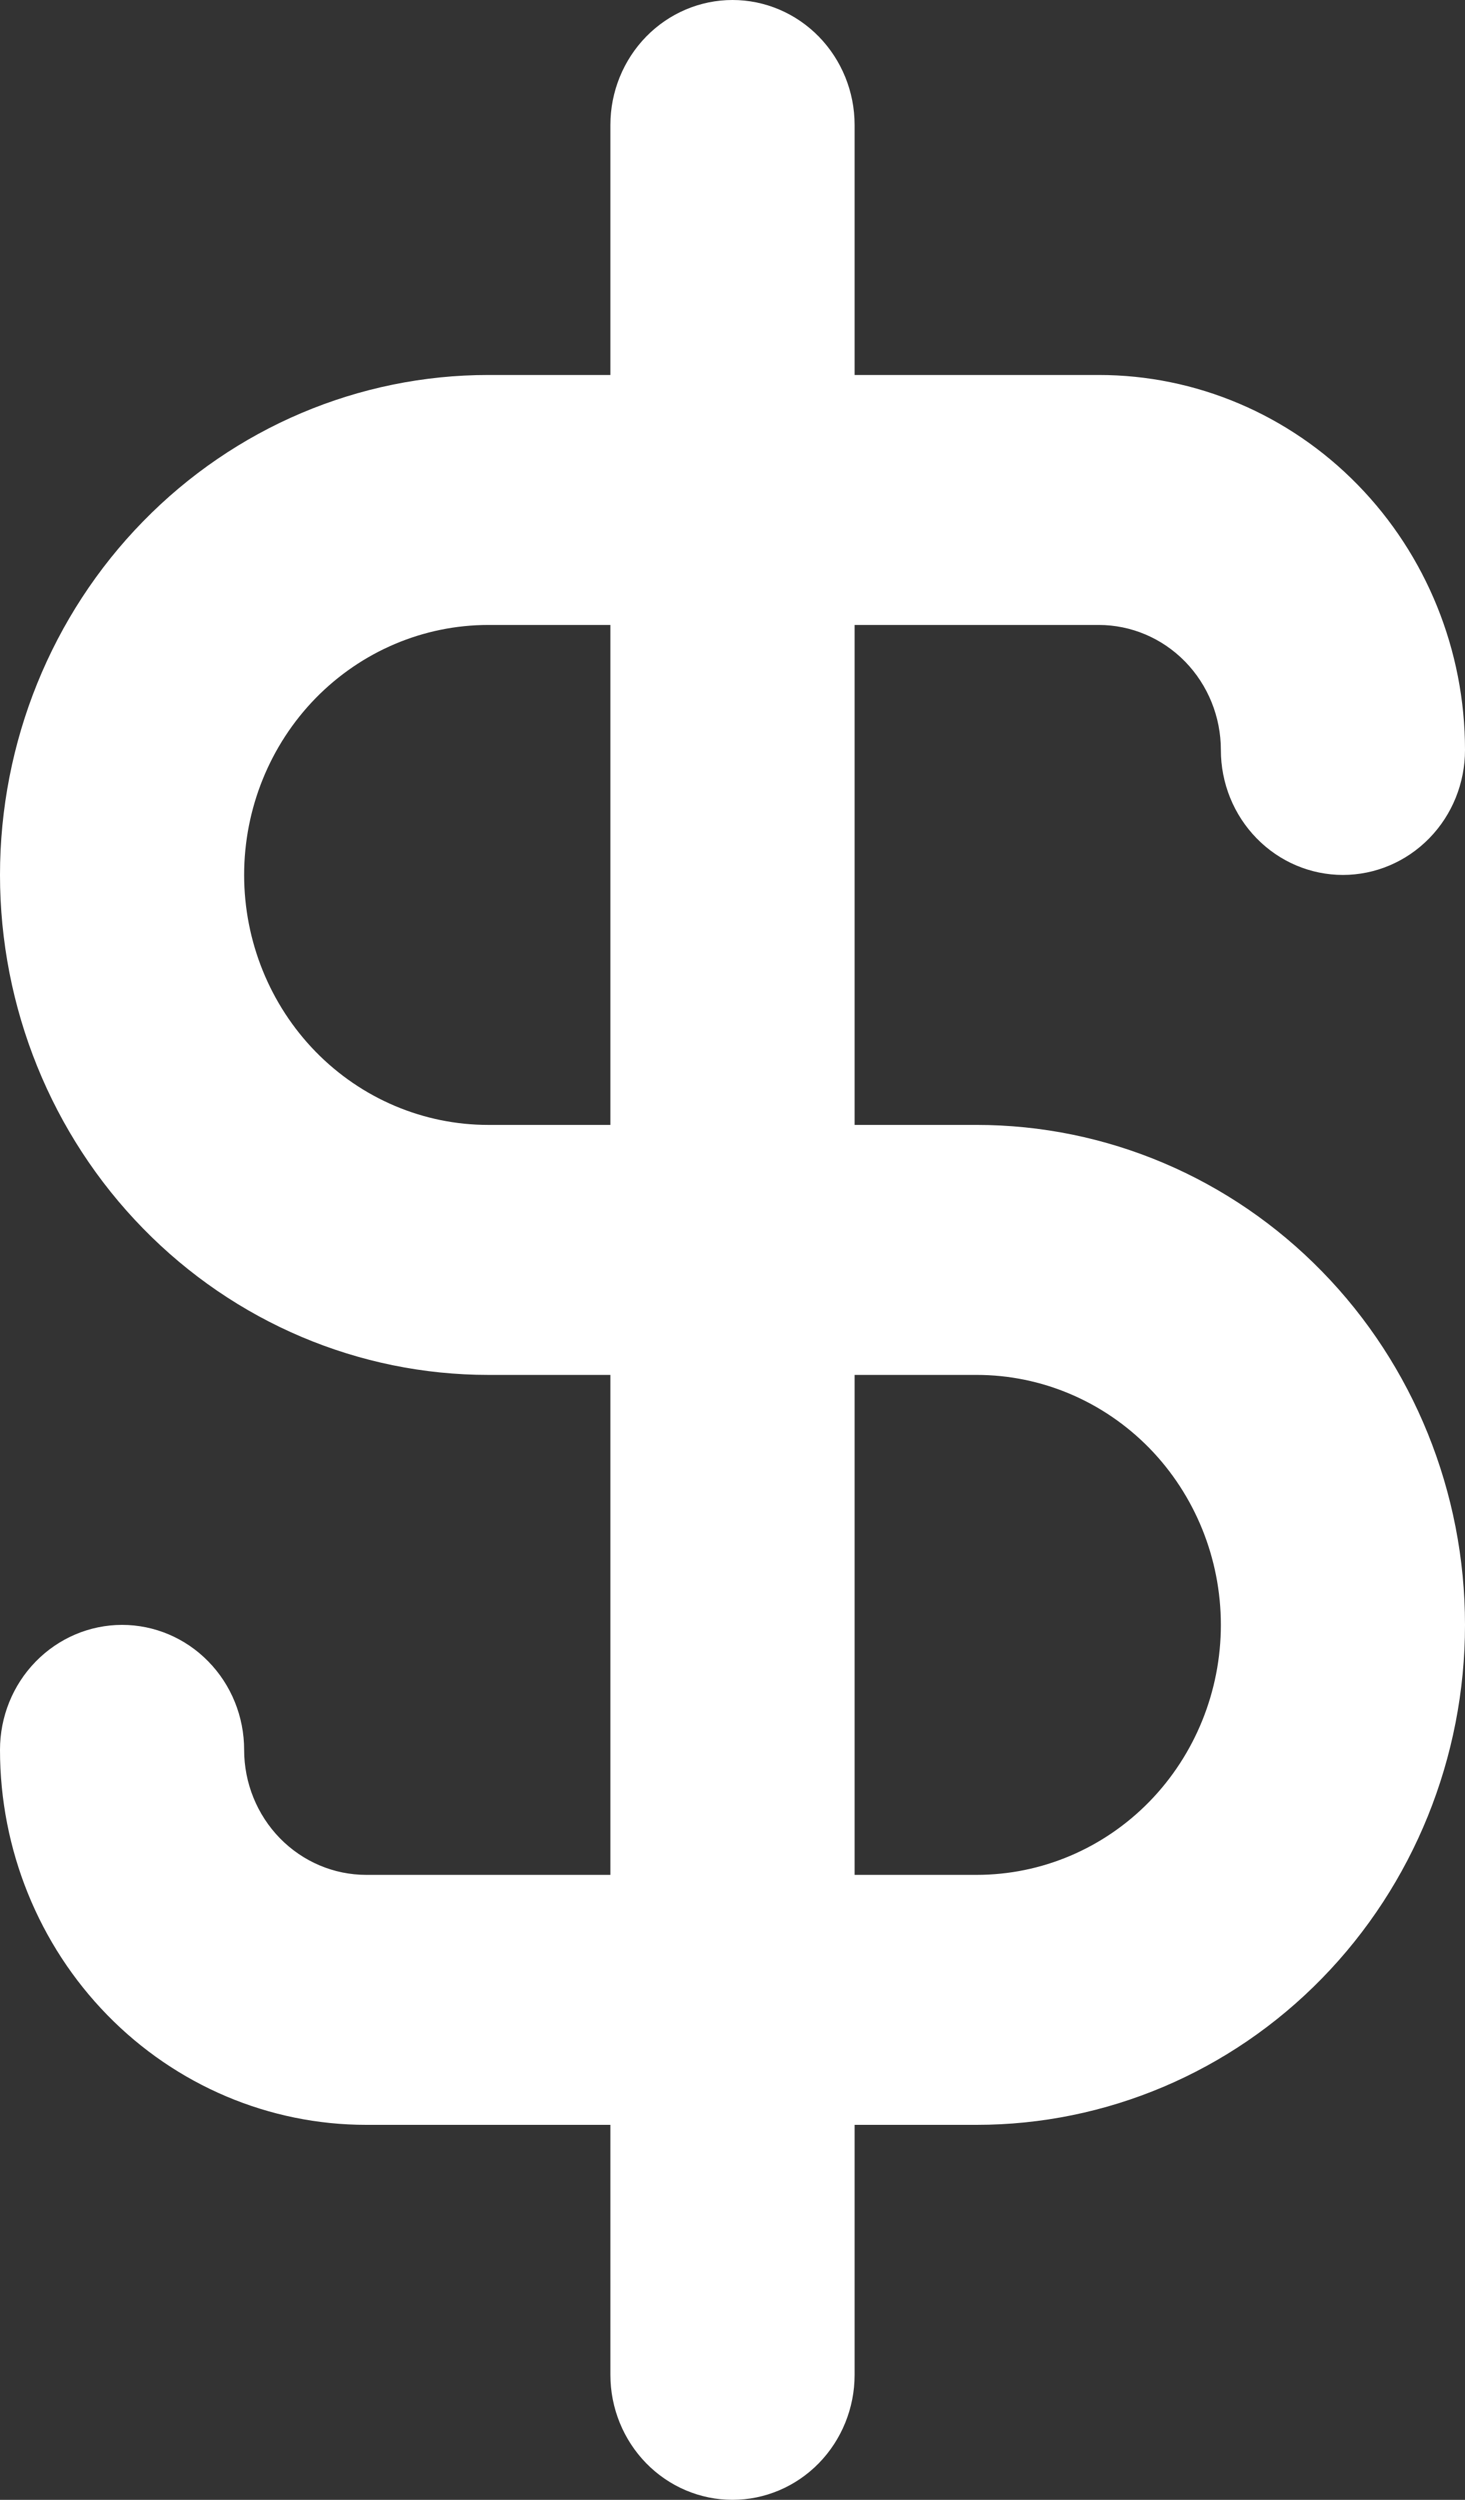 <svg width="17" height="29" viewBox="0 0 17 29" fill="none" xmlns="http://www.w3.org/2000/svg">
<rect x="0" y="0" width="17" height="29" fill="#333333" stroke="none"/>
<path d="M11.333 13.05H9.917V7.25H12.75C13.126 7.25 13.486 7.403 13.752 7.675C14.017 7.947 14.167 8.315 14.167 8.7C14.167 9.085 14.316 9.453 14.582 9.725C14.847 9.997 15.208 10.15 15.583 10.15C15.959 10.15 16.319 9.997 16.585 9.725C16.851 9.453 17 9.085 17 8.7C17 7.546 16.552 6.44 15.755 5.624C14.958 4.808 13.877 4.35 12.75 4.35H9.917V1.45C9.917 1.065 9.767 0.697 9.502 0.425C9.236 0.153 8.876 0 8.5 0C8.124 0 7.764 0.153 7.498 0.425C7.233 0.697 7.083 1.065 7.083 1.45V4.35H5.667C4.164 4.35 2.722 4.961 1.66 6.049C0.597 7.136 0 8.612 0 10.15C0 11.688 0.597 13.164 1.66 14.251C2.722 15.339 4.164 15.95 5.667 15.95H7.083V21.75H4.25C3.874 21.75 3.514 21.597 3.248 21.325C2.983 21.053 2.833 20.685 2.833 20.3C2.833 19.915 2.684 19.547 2.418 19.275C2.153 19.003 1.792 18.85 1.417 18.85C1.041 18.85 0.681 19.003 0.415 19.275C0.149 19.547 0 19.915 0 20.3C0 21.454 0.448 22.56 1.245 23.376C2.042 24.192 3.123 24.65 4.25 24.65H7.083V27.55C7.083 27.935 7.233 28.303 7.498 28.575C7.764 28.847 8.124 29 8.5 29C8.876 29 9.236 28.847 9.502 28.575C9.767 28.303 9.917 27.935 9.917 27.55V24.65H11.333C12.836 24.65 14.278 24.039 15.34 22.951C16.403 21.863 17 20.388 17 18.85C17 17.312 16.403 15.836 15.34 14.749C14.278 13.661 12.836 13.05 11.333 13.05ZM7.083 13.05H5.667C4.915 13.05 4.195 12.745 3.663 12.201C3.132 11.657 2.833 10.919 2.833 10.15C2.833 9.381 3.132 8.643 3.663 8.099C4.195 7.556 4.915 7.25 5.667 7.25H7.083V13.05ZM11.333 21.75H9.917V15.95H11.333C12.085 15.95 12.805 16.256 13.337 16.799C13.868 17.343 14.167 18.081 14.167 18.85C14.167 19.619 13.868 20.357 13.337 20.901C12.805 21.445 12.085 21.75 11.333 21.75Z" fill="white"/>
</svg>
